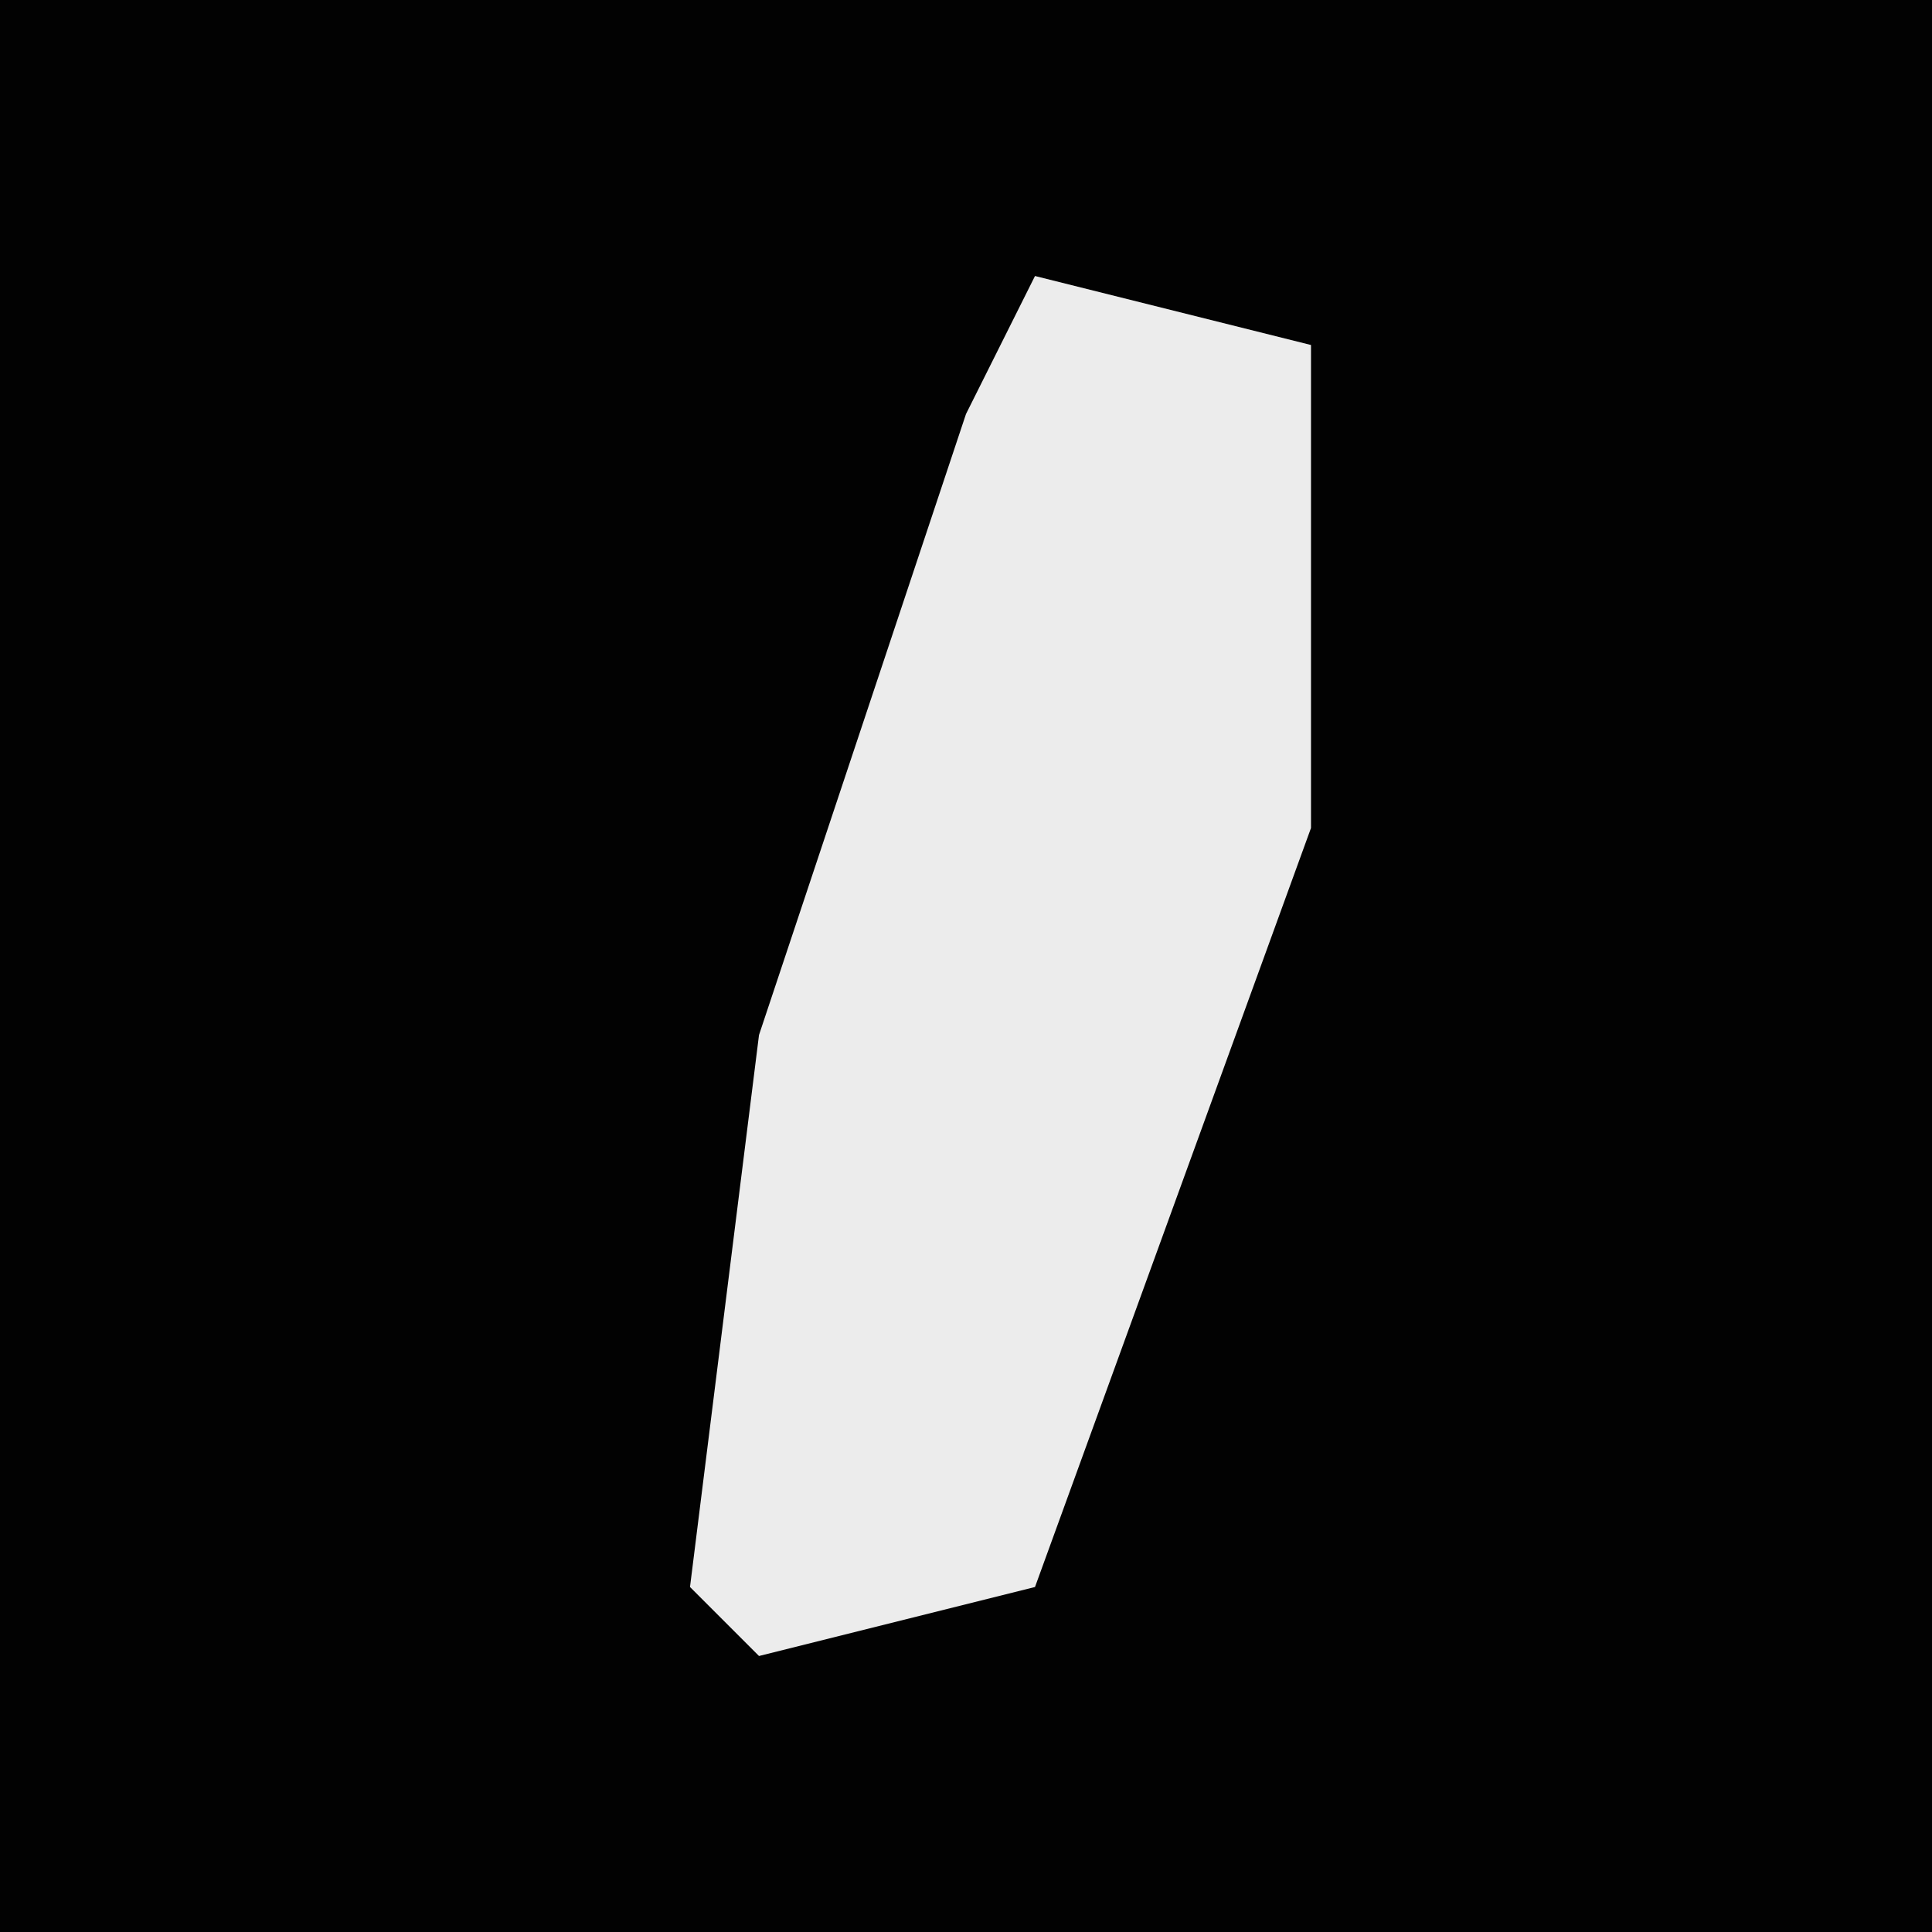 <?xml version="1.0" encoding="UTF-8"?>
<svg version="1.1" xmlns="http://www.w3.org/2000/svg" width="28" height="28">
<path d="M0,0 L28,0 L28,28 L0,28 Z " fill="#020202" transform="translate(0,0)"/>
<path d="M0,0 L4,1 L4,8 L0,19 L-4,20 L-5,19 L-4,11 L-1,2 Z " fill="#ECECEC" transform="translate(15,4)"/>
</svg>
